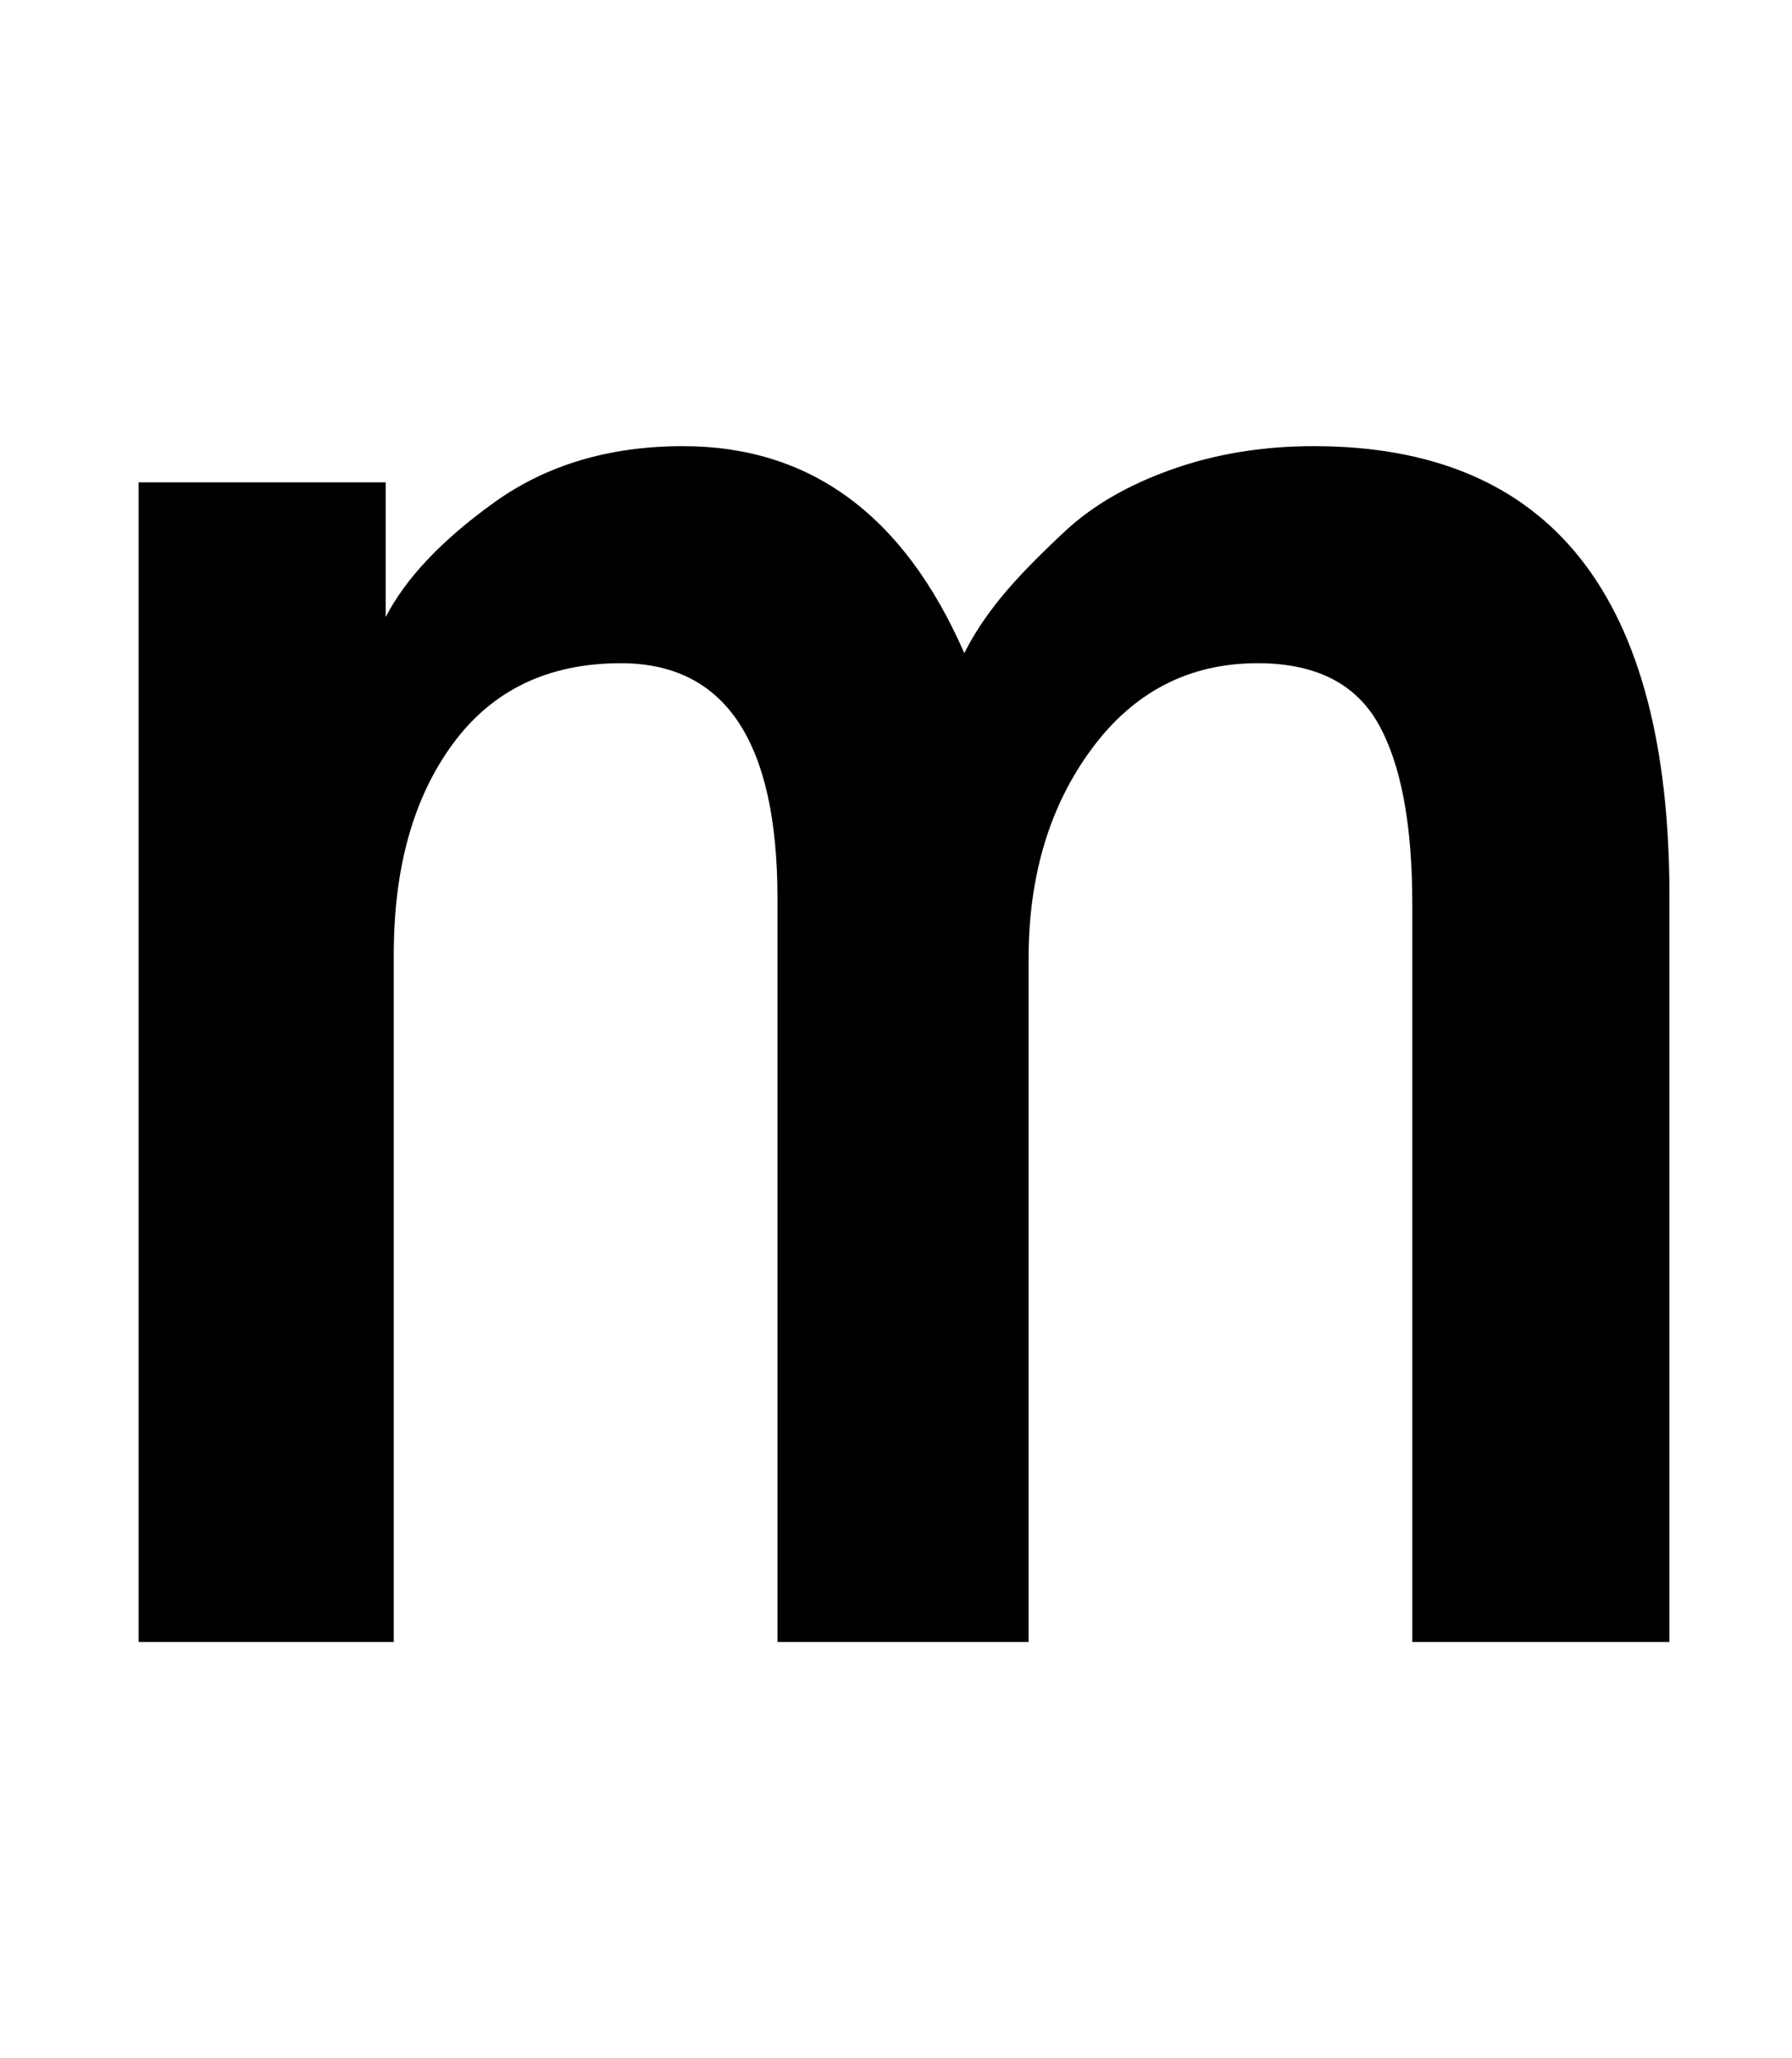 <?xml version="1.0" standalone="no"?>
<!DOCTYPE svg PUBLIC "-//W3C//DTD SVG 1.1//EN" "http://www.w3.org/Graphics/SVG/1.1/DTD/svg11.dtd" >
<svg xmlns="http://www.w3.org/2000/svg" xmlns:xlink="http://www.w3.org/1999/xlink" version="1.1" viewBox="0 0 892 1024">
  <g transform="matrix(1 0 0 -1 0 817)">
   <path fill="currentColor"
d="M69 0v577h123v-67q15 29 54 57t94 28q95 0 140 -103q7 14 18.5 28t32 33t53 30.5t70.5 11.5q177 0 177 -224v-371h-128v367q0 60 -17 90t-60 30q-51 0 -82.5 -42.5t-31.5 -104.5v-340h-125v370q0 117 -78 117q-54 0 -83.5 -40t-29.5 -105v-342h-127z" />
  </g>

</svg>
